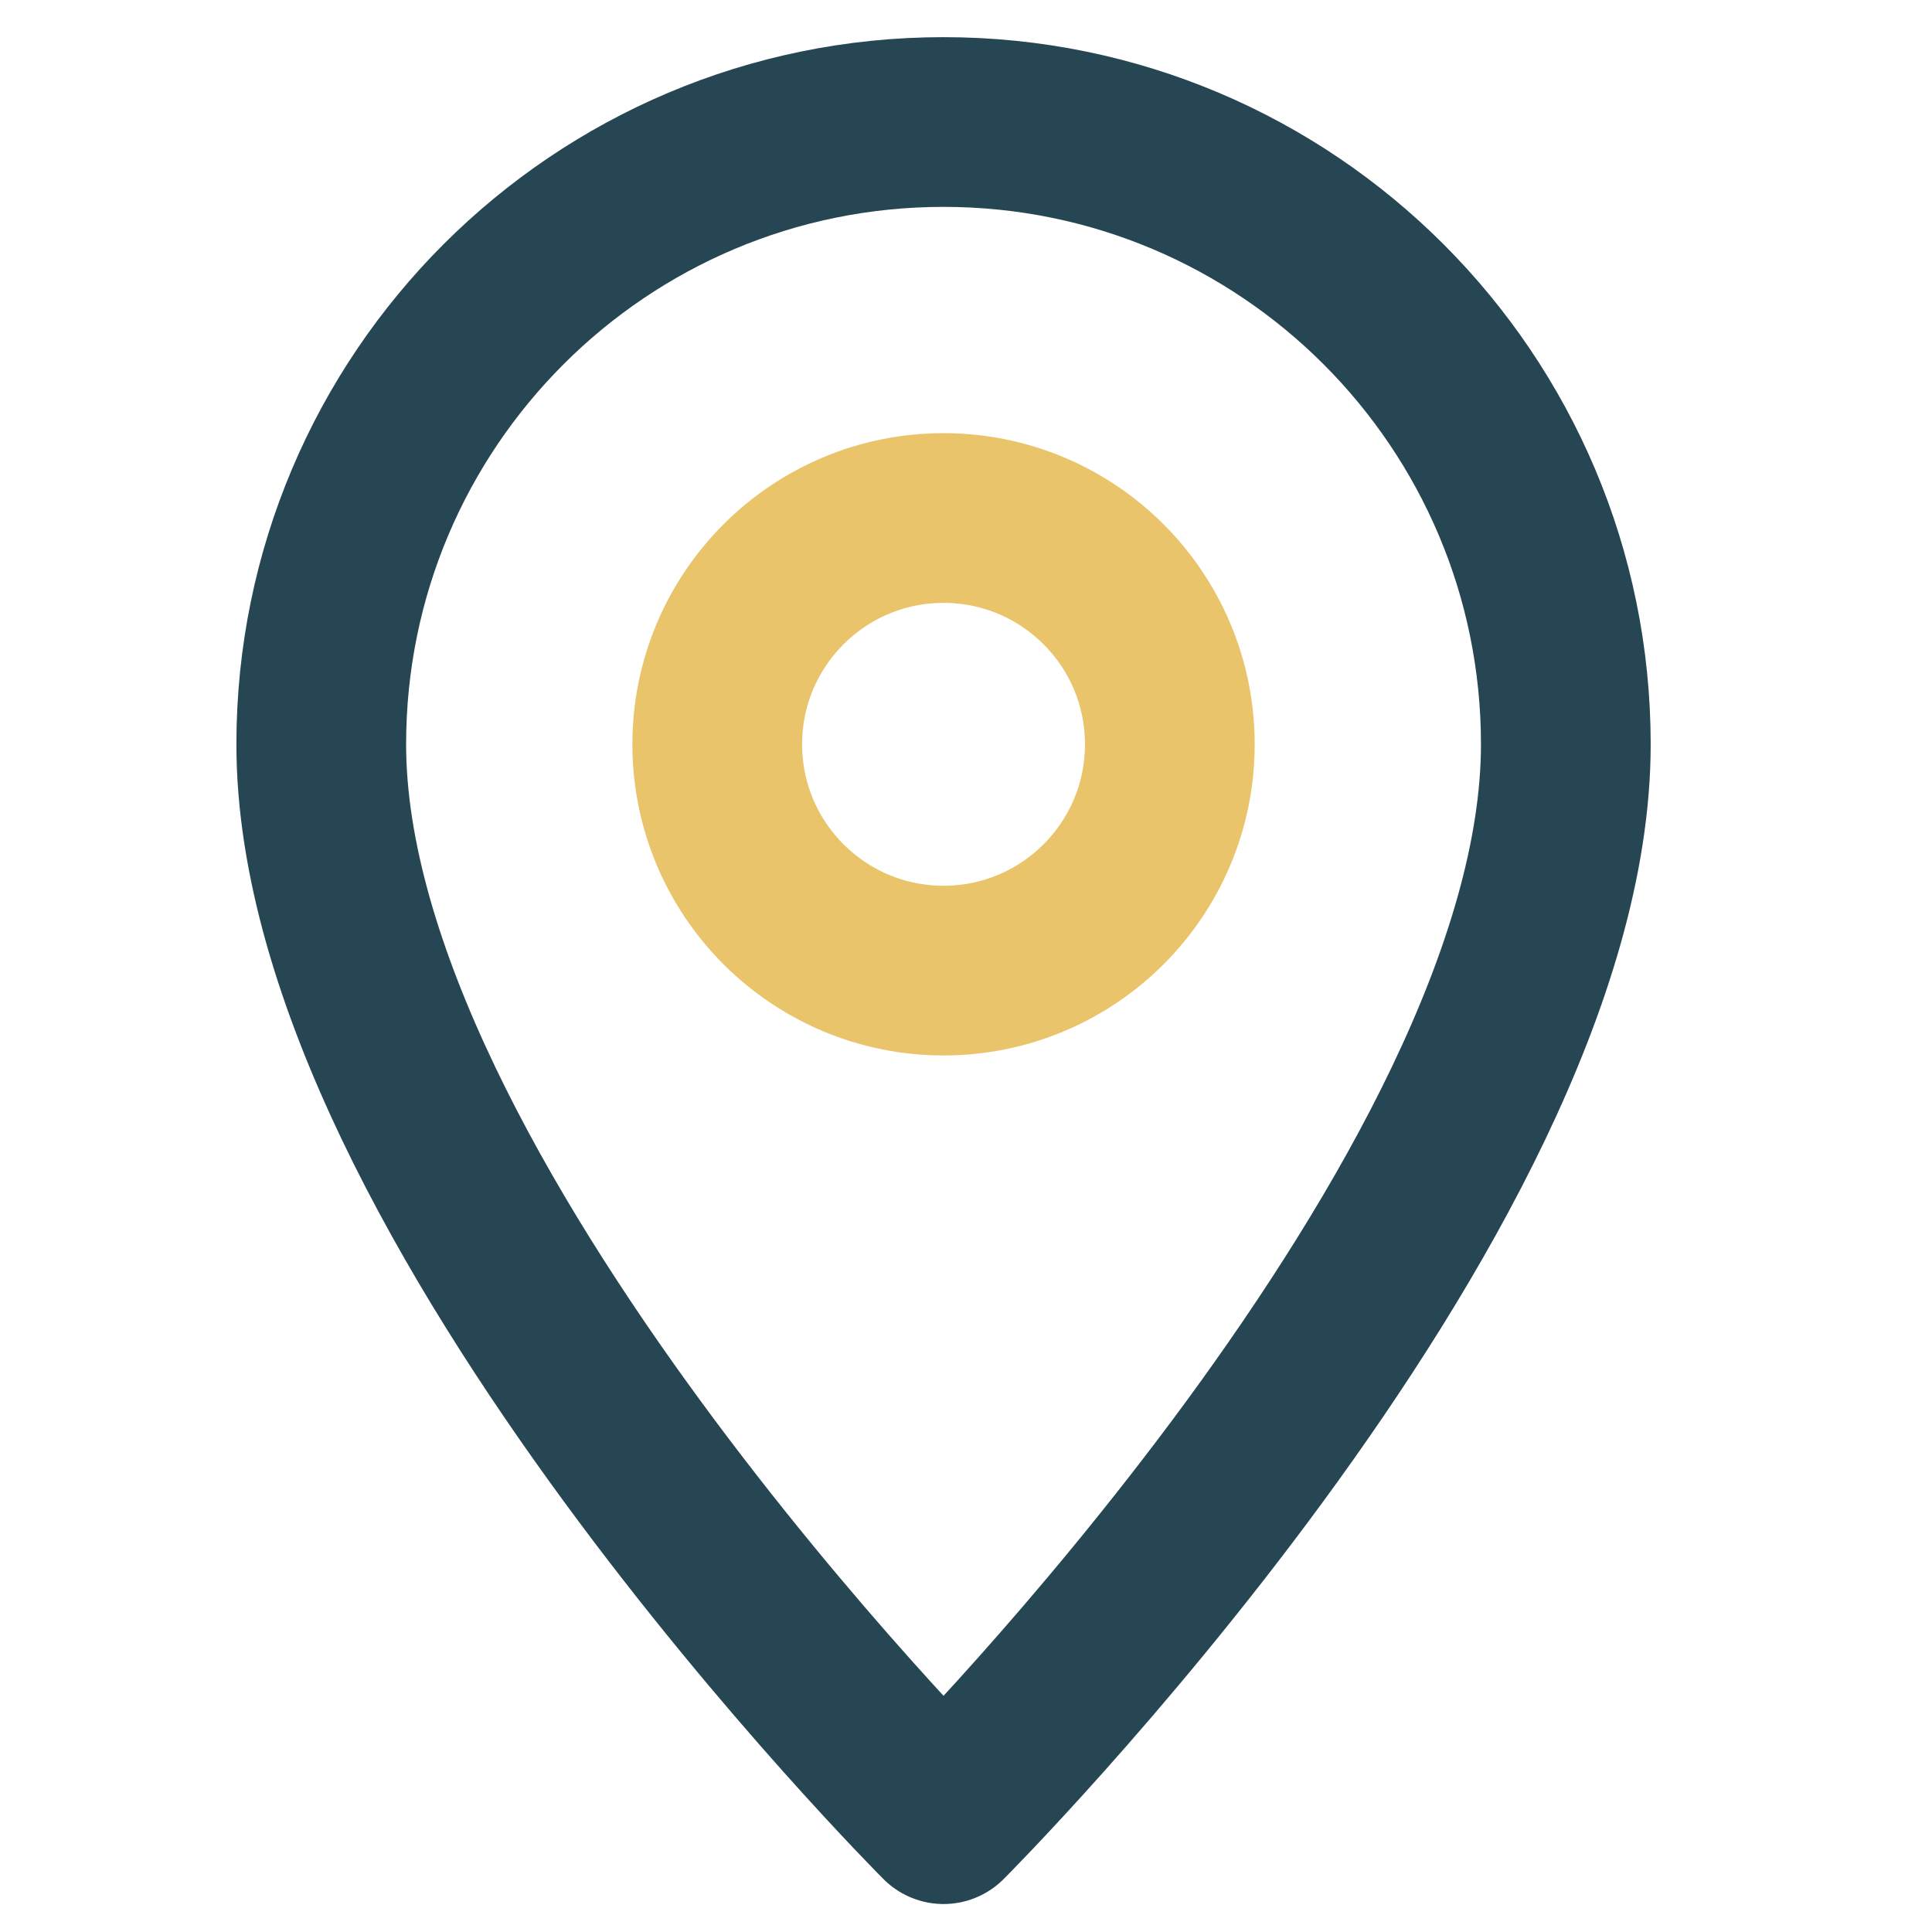 <svg enable-background="new 0 0 32 32" id="Stock_cut" version="1.1" viewBox="0 0 32 32" xmlns="http://www.w3.org/2000/svg">
  <defs></defs>
  <desc></desc>
  <g style="" transform="matrix(0.937, 0, 0, 0.937, 0.636, 1.084)">
    <path d="M27,12   c0-6.075-4.925-11-11-11S5,5.925,5,12c0,8,11,19,11,19S27,20,27,12z" fill="none" stroke-linejoin="round" stroke-miterlimit="10" stroke-width="3" style="stroke: rgb(38, 70, 83);"></path>
    <circle cx="16" cy="12" fill="none" r="4" stroke-linejoin="round" stroke-miterlimit="10" stroke-width="3" style="stroke: rgb(233, 196, 106);"></circle>
  </g>
</svg>